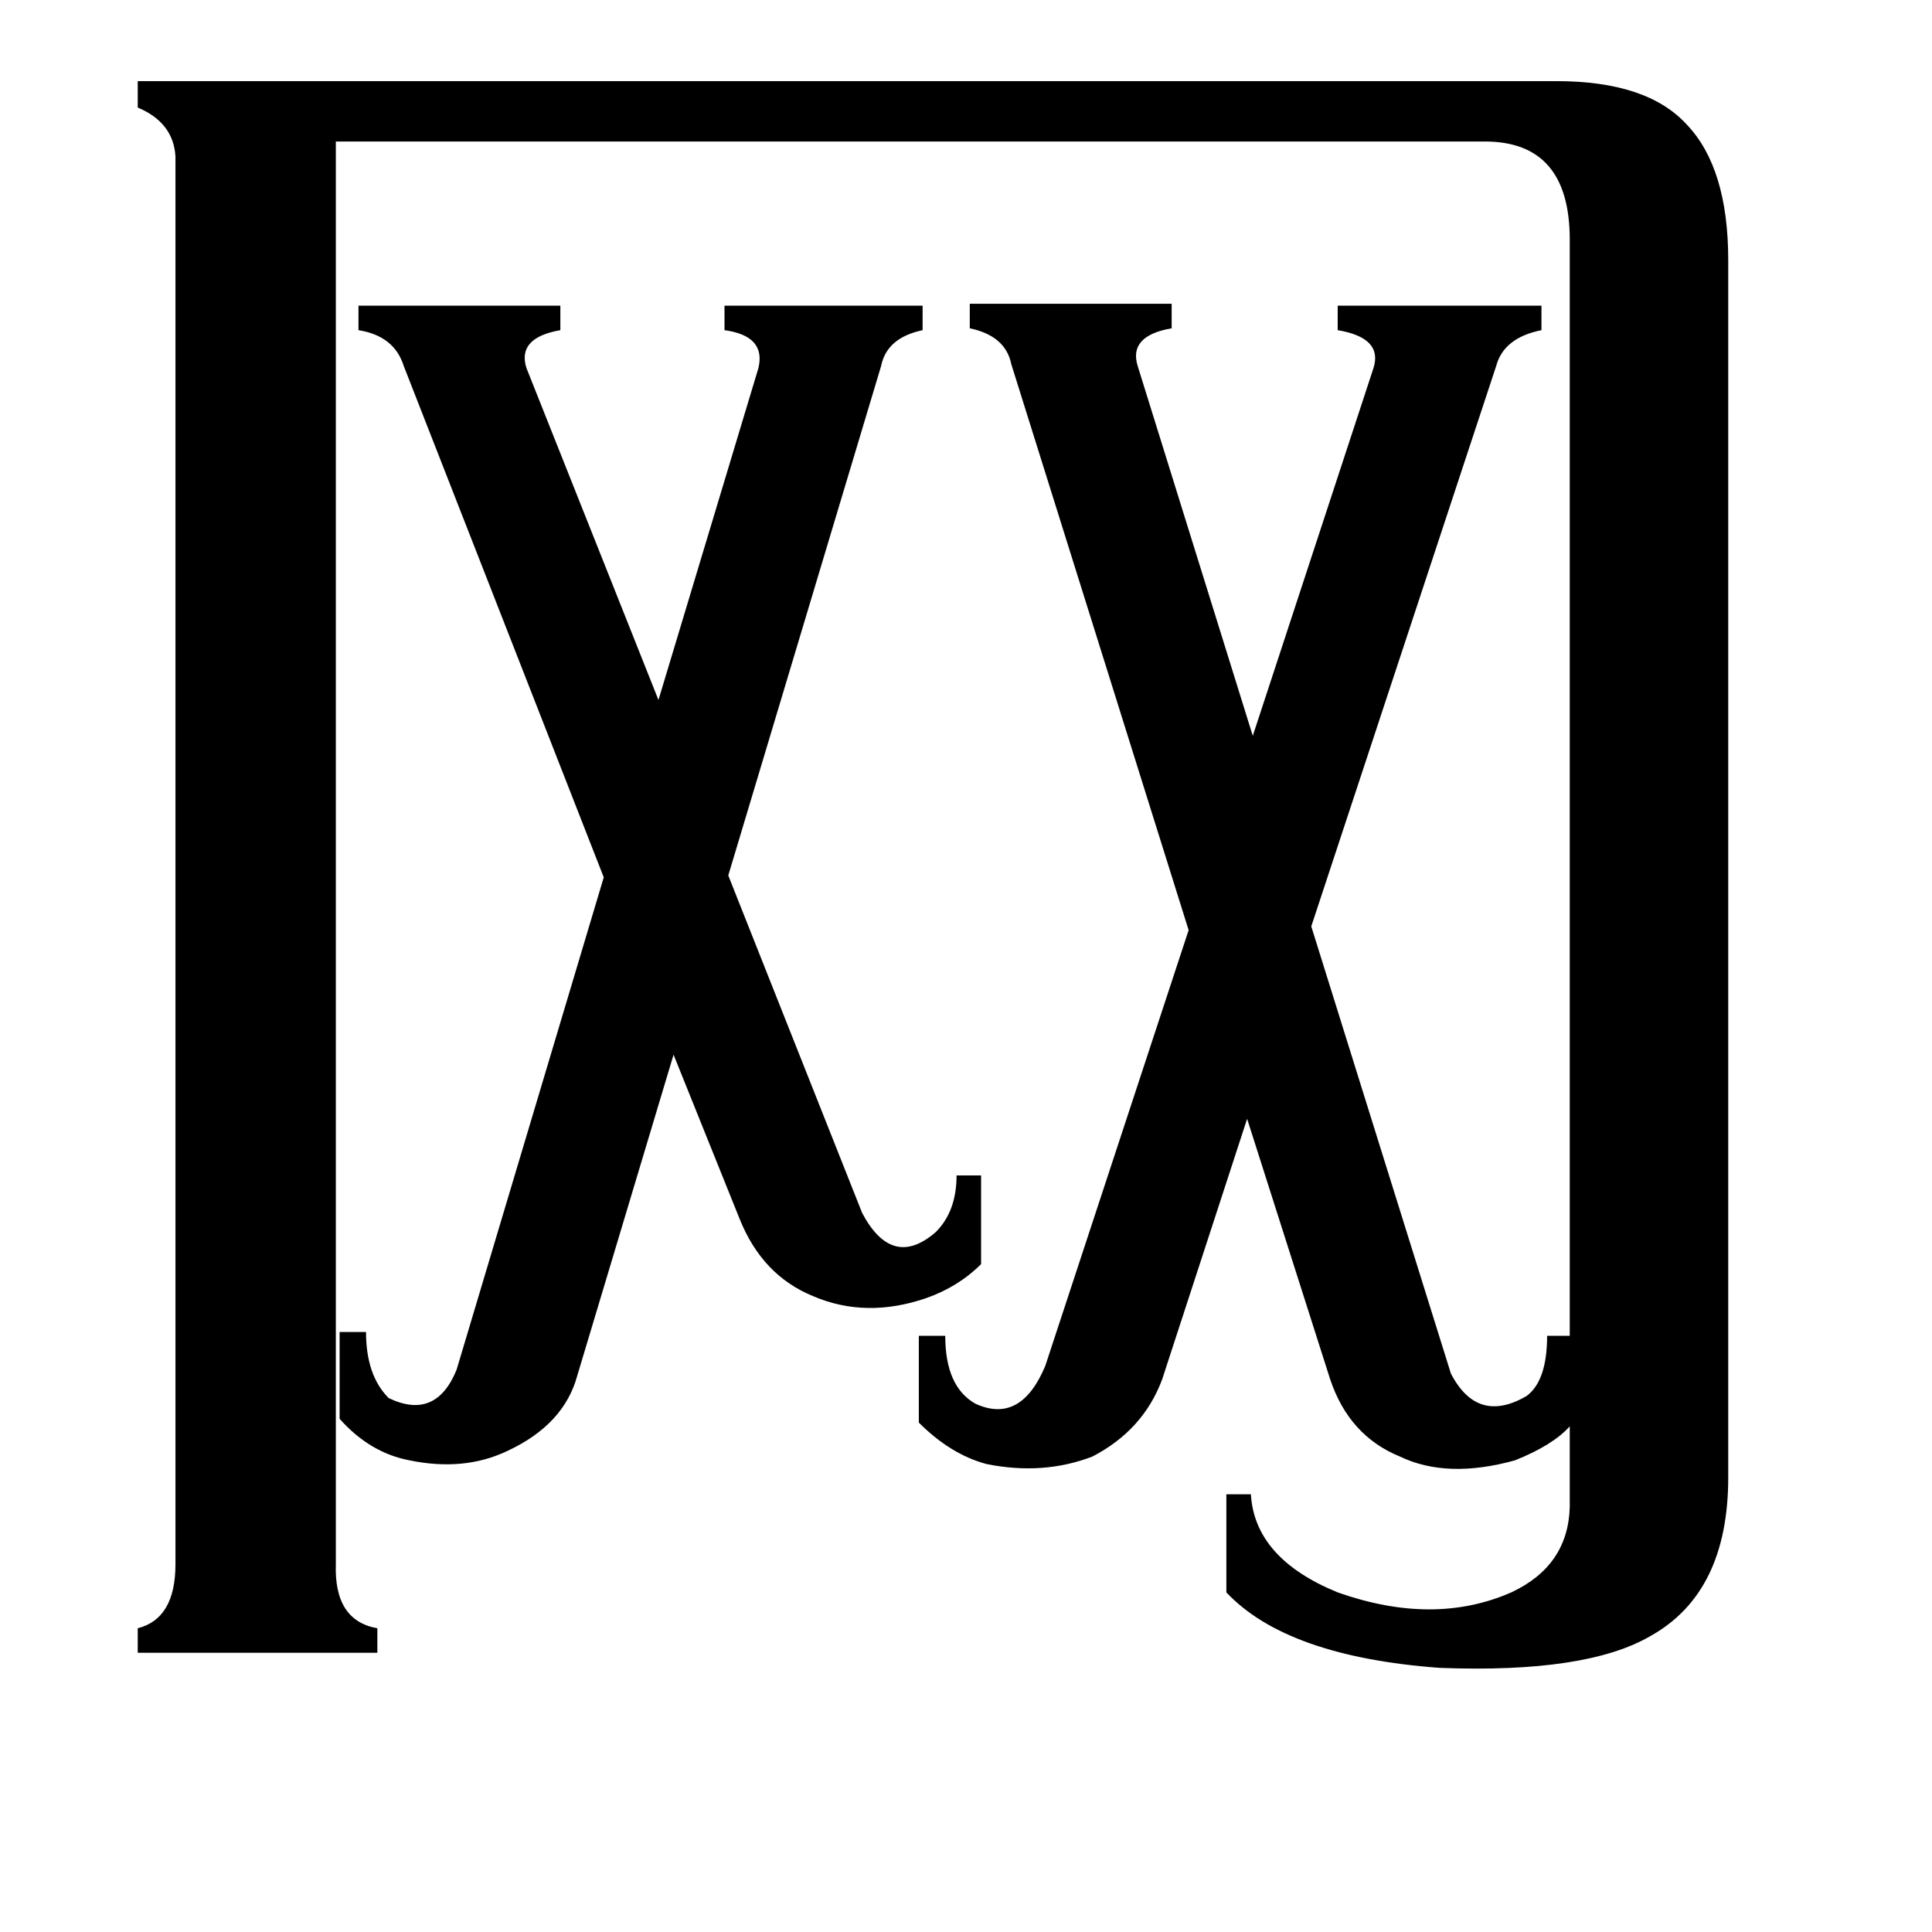 <svg xmlns="http://www.w3.org/2000/svg" viewBox="0 -800 1024 1024">
	<path fill="#000000" d="M402 -605Q406 -622 384 -625V-638H489V-625Q470 -621 467 -606L386 -336L457 -157Q473 -127 496 -147Q507 -158 507 -177H520V-130Q508 -118 491 -112Q459 -101 431 -113Q404 -124 392 -154L357 -241L306 -71Q299 -45 269 -31Q246 -20 217 -26Q196 -30 180 -48V-94H194Q194 -71 206 -59Q231 -47 242 -74L320 -335L214 -606Q209 -622 190 -625V-638H297V-625Q274 -621 279 -605L349 -429ZM728 -605Q733 -621 709 -625V-638H817V-625Q797 -621 793 -606L695 -309L769 -72Q783 -45 809 -60Q820 -68 820 -92H832V-673Q832 -725 787 -725H178V29Q177 59 200 63V76H73V63Q93 58 93 29V-717Q92 -735 73 -743V-757H825Q873 -757 894 -734Q916 -711 916 -662V-17Q916 44 875 67Q841 87 763 84Q682 78 650 44V-8H663Q665 26 709 44Q760 62 801 44Q831 30 832 -1V-44Q823 -34 803 -26Q767 -16 742 -28Q715 -39 705 -69L661 -207L616 -69Q606 -42 579 -28Q553 -18 523 -24Q504 -29 487 -46V-92H501Q501 -65 517 -56Q541 -45 554 -76L630 -307L536 -607Q533 -622 514 -626V-639H621V-626Q598 -622 603 -606L664 -410Z"/>
</svg>